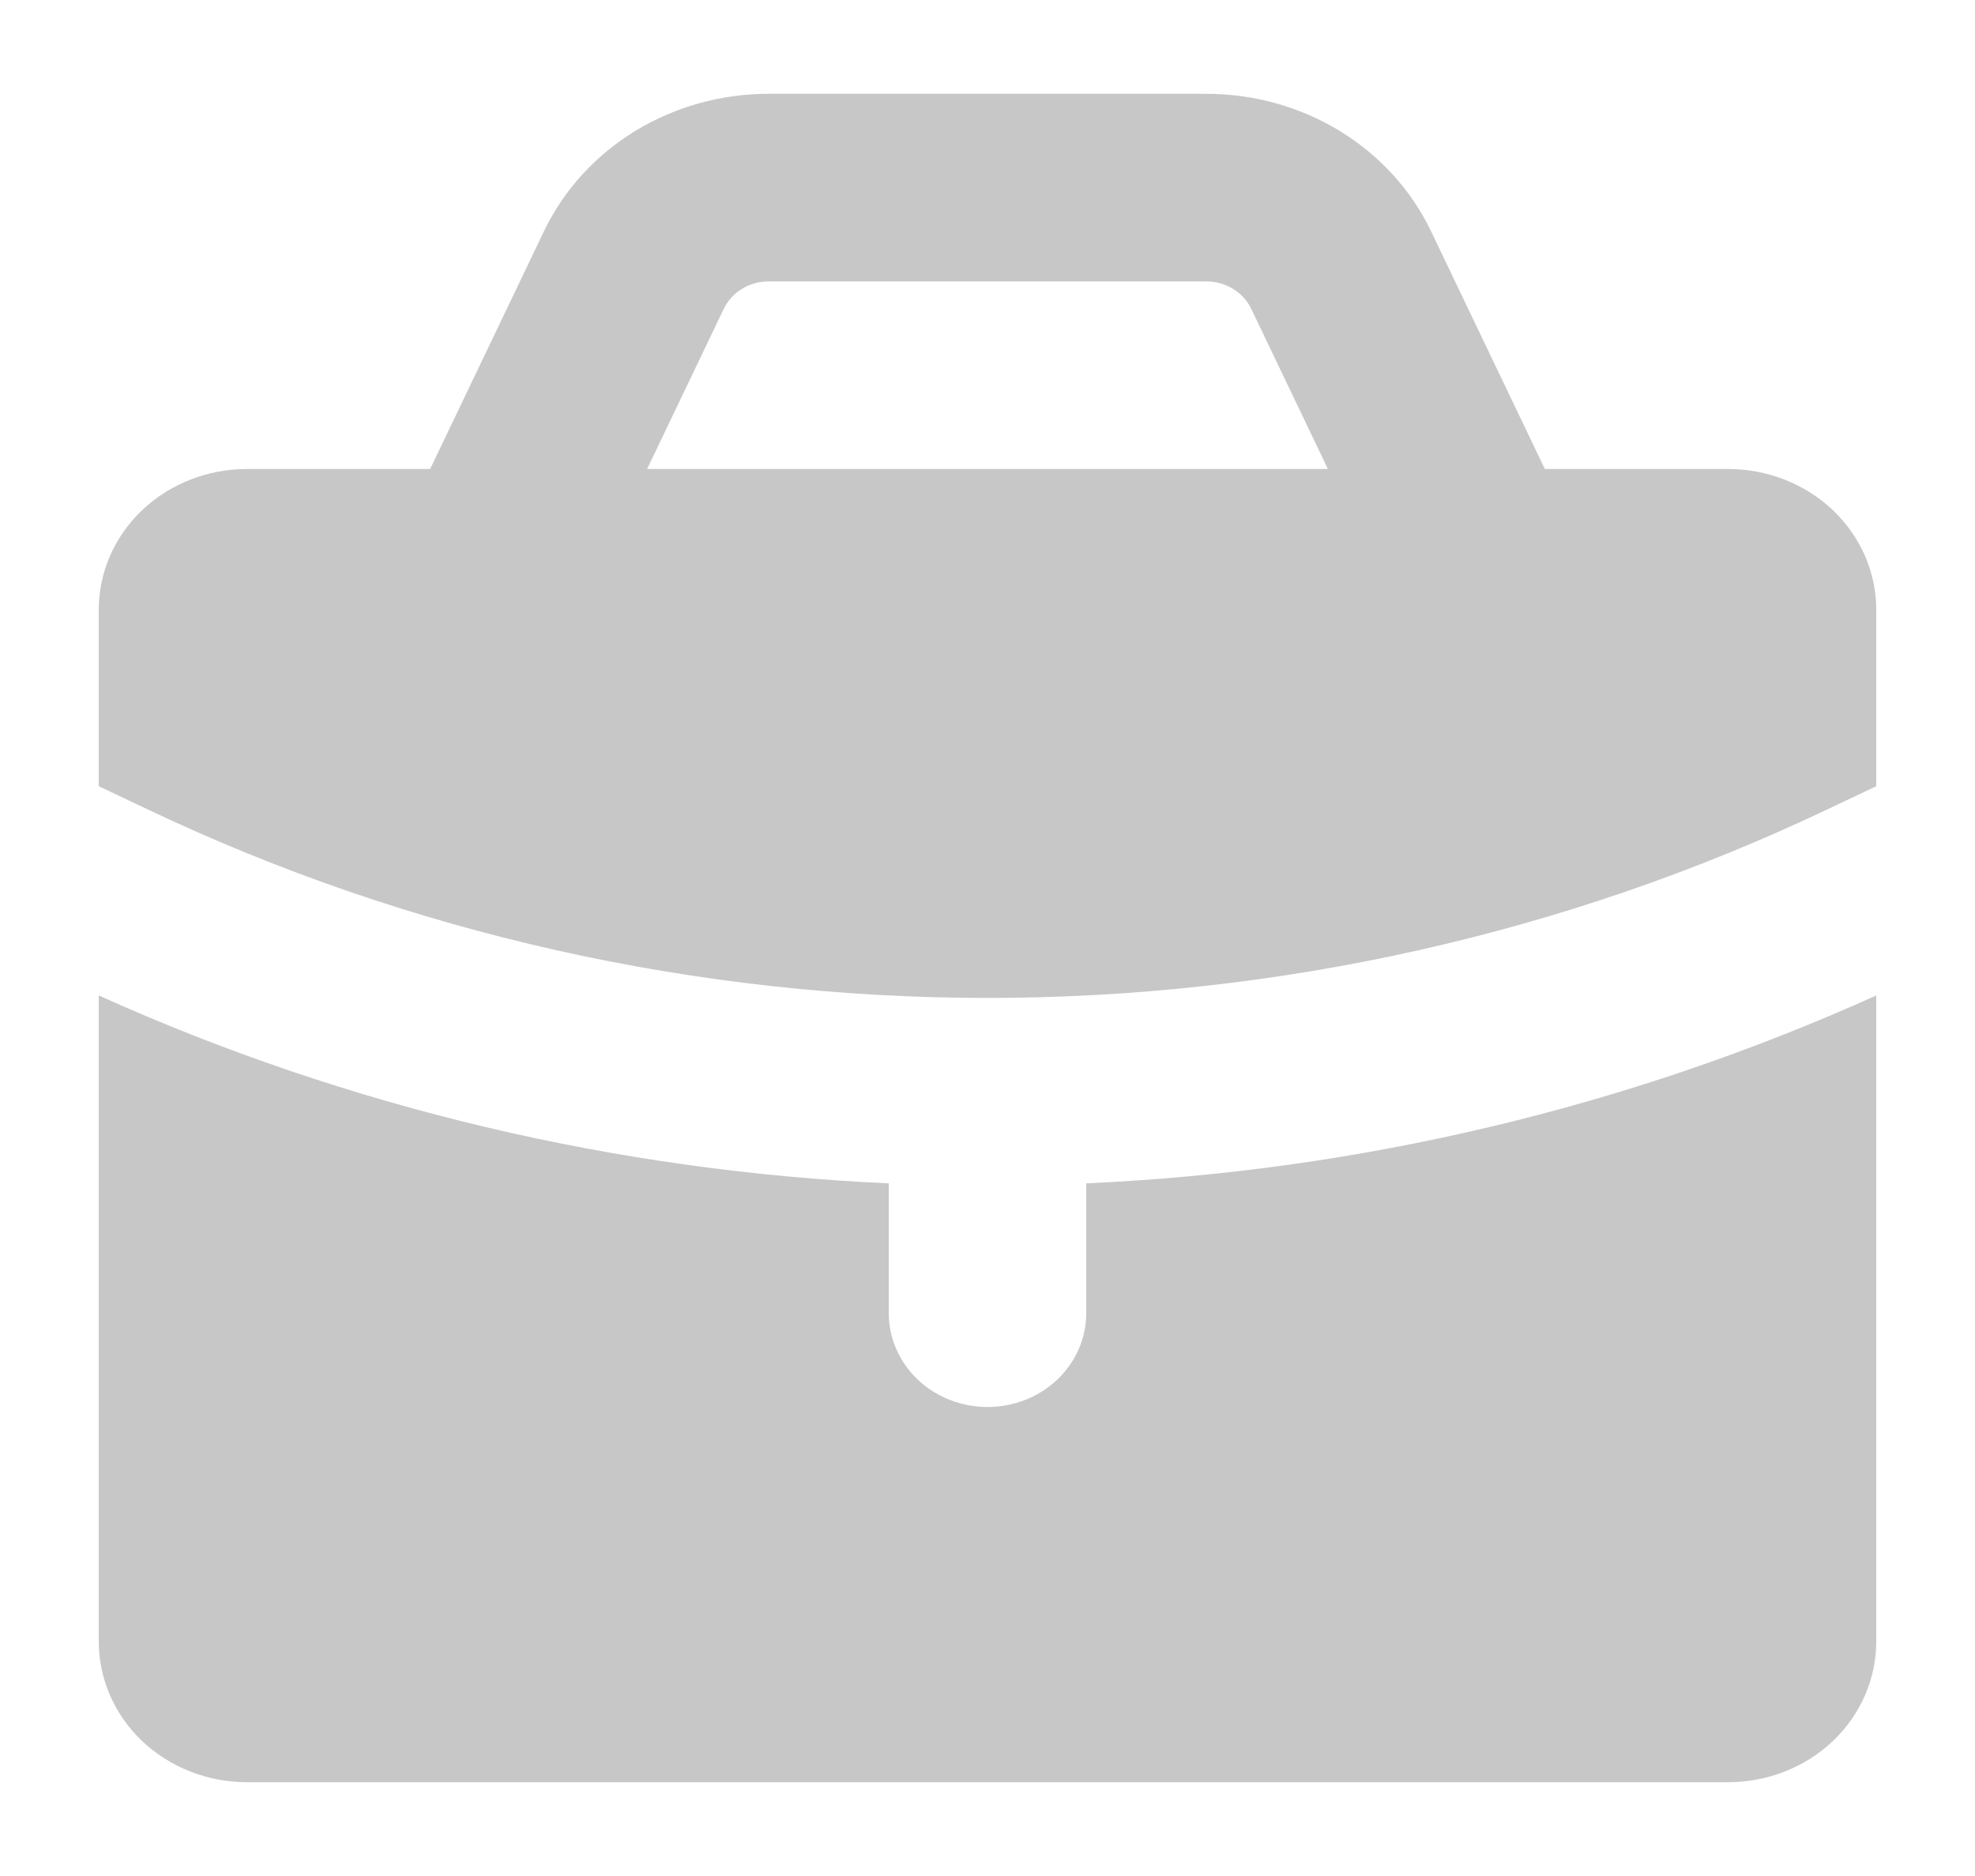 <svg width="20" height="19" viewBox="0 0 20 19" fill="none" xmlns="http://www.w3.org/2000/svg">
<path fill-rule="evenodd" clip-rule="evenodd" d="M5.508 2.343L4.356 4.75H2.5C2.102 4.75 1.721 4.9 1.439 5.167C1.158 5.435 1 5.797 1 6.175V7.963L1.503 8.201C4.141 9.454 7.05 10.107 10 10.107C12.95 10.107 15.859 9.454 18.497 8.201L19 7.963V6.175C19 5.797 18.842 5.435 18.561 5.167C18.279 4.9 17.898 4.75 17.5 4.75H15.644L14.492 2.343C14.293 1.927 13.973 1.575 13.57 1.328C13.166 1.081 12.696 0.95 12.216 0.95H7.784C7.304 0.95 6.834 1.081 6.43 1.328C6.027 1.575 5.707 1.927 5.508 2.343ZM7.784 2.85C7.688 2.85 7.594 2.876 7.513 2.926C7.433 2.975 7.369 3.045 7.329 3.128L6.553 4.75H13.447L12.671 3.128C12.631 3.045 12.567 2.975 12.487 2.926C12.406 2.876 12.312 2.85 12.216 2.85H7.784Z" fill="black" fill-opacity="0.22"/>
<path d="M19 10.082C16.492 11.213 13.773 11.86 11 11.985V13.3C11 13.552 10.895 13.793 10.707 13.972C10.52 14.15 10.265 14.25 10 14.25C9.735 14.25 9.48 14.15 9.293 13.972C9.105 13.793 9 13.552 9 13.3V11.985C6.26 11.861 3.54 11.227 1 10.082V16.625C1 17.003 1.158 17.365 1.439 17.633C1.721 17.9 2.102 18.05 2.5 18.05H17.5C17.898 18.05 18.279 17.9 18.561 17.633C18.842 17.365 19 17.003 19 16.625V10.082Z" fill="black" fill-opacity="0.22"/>
</svg>
